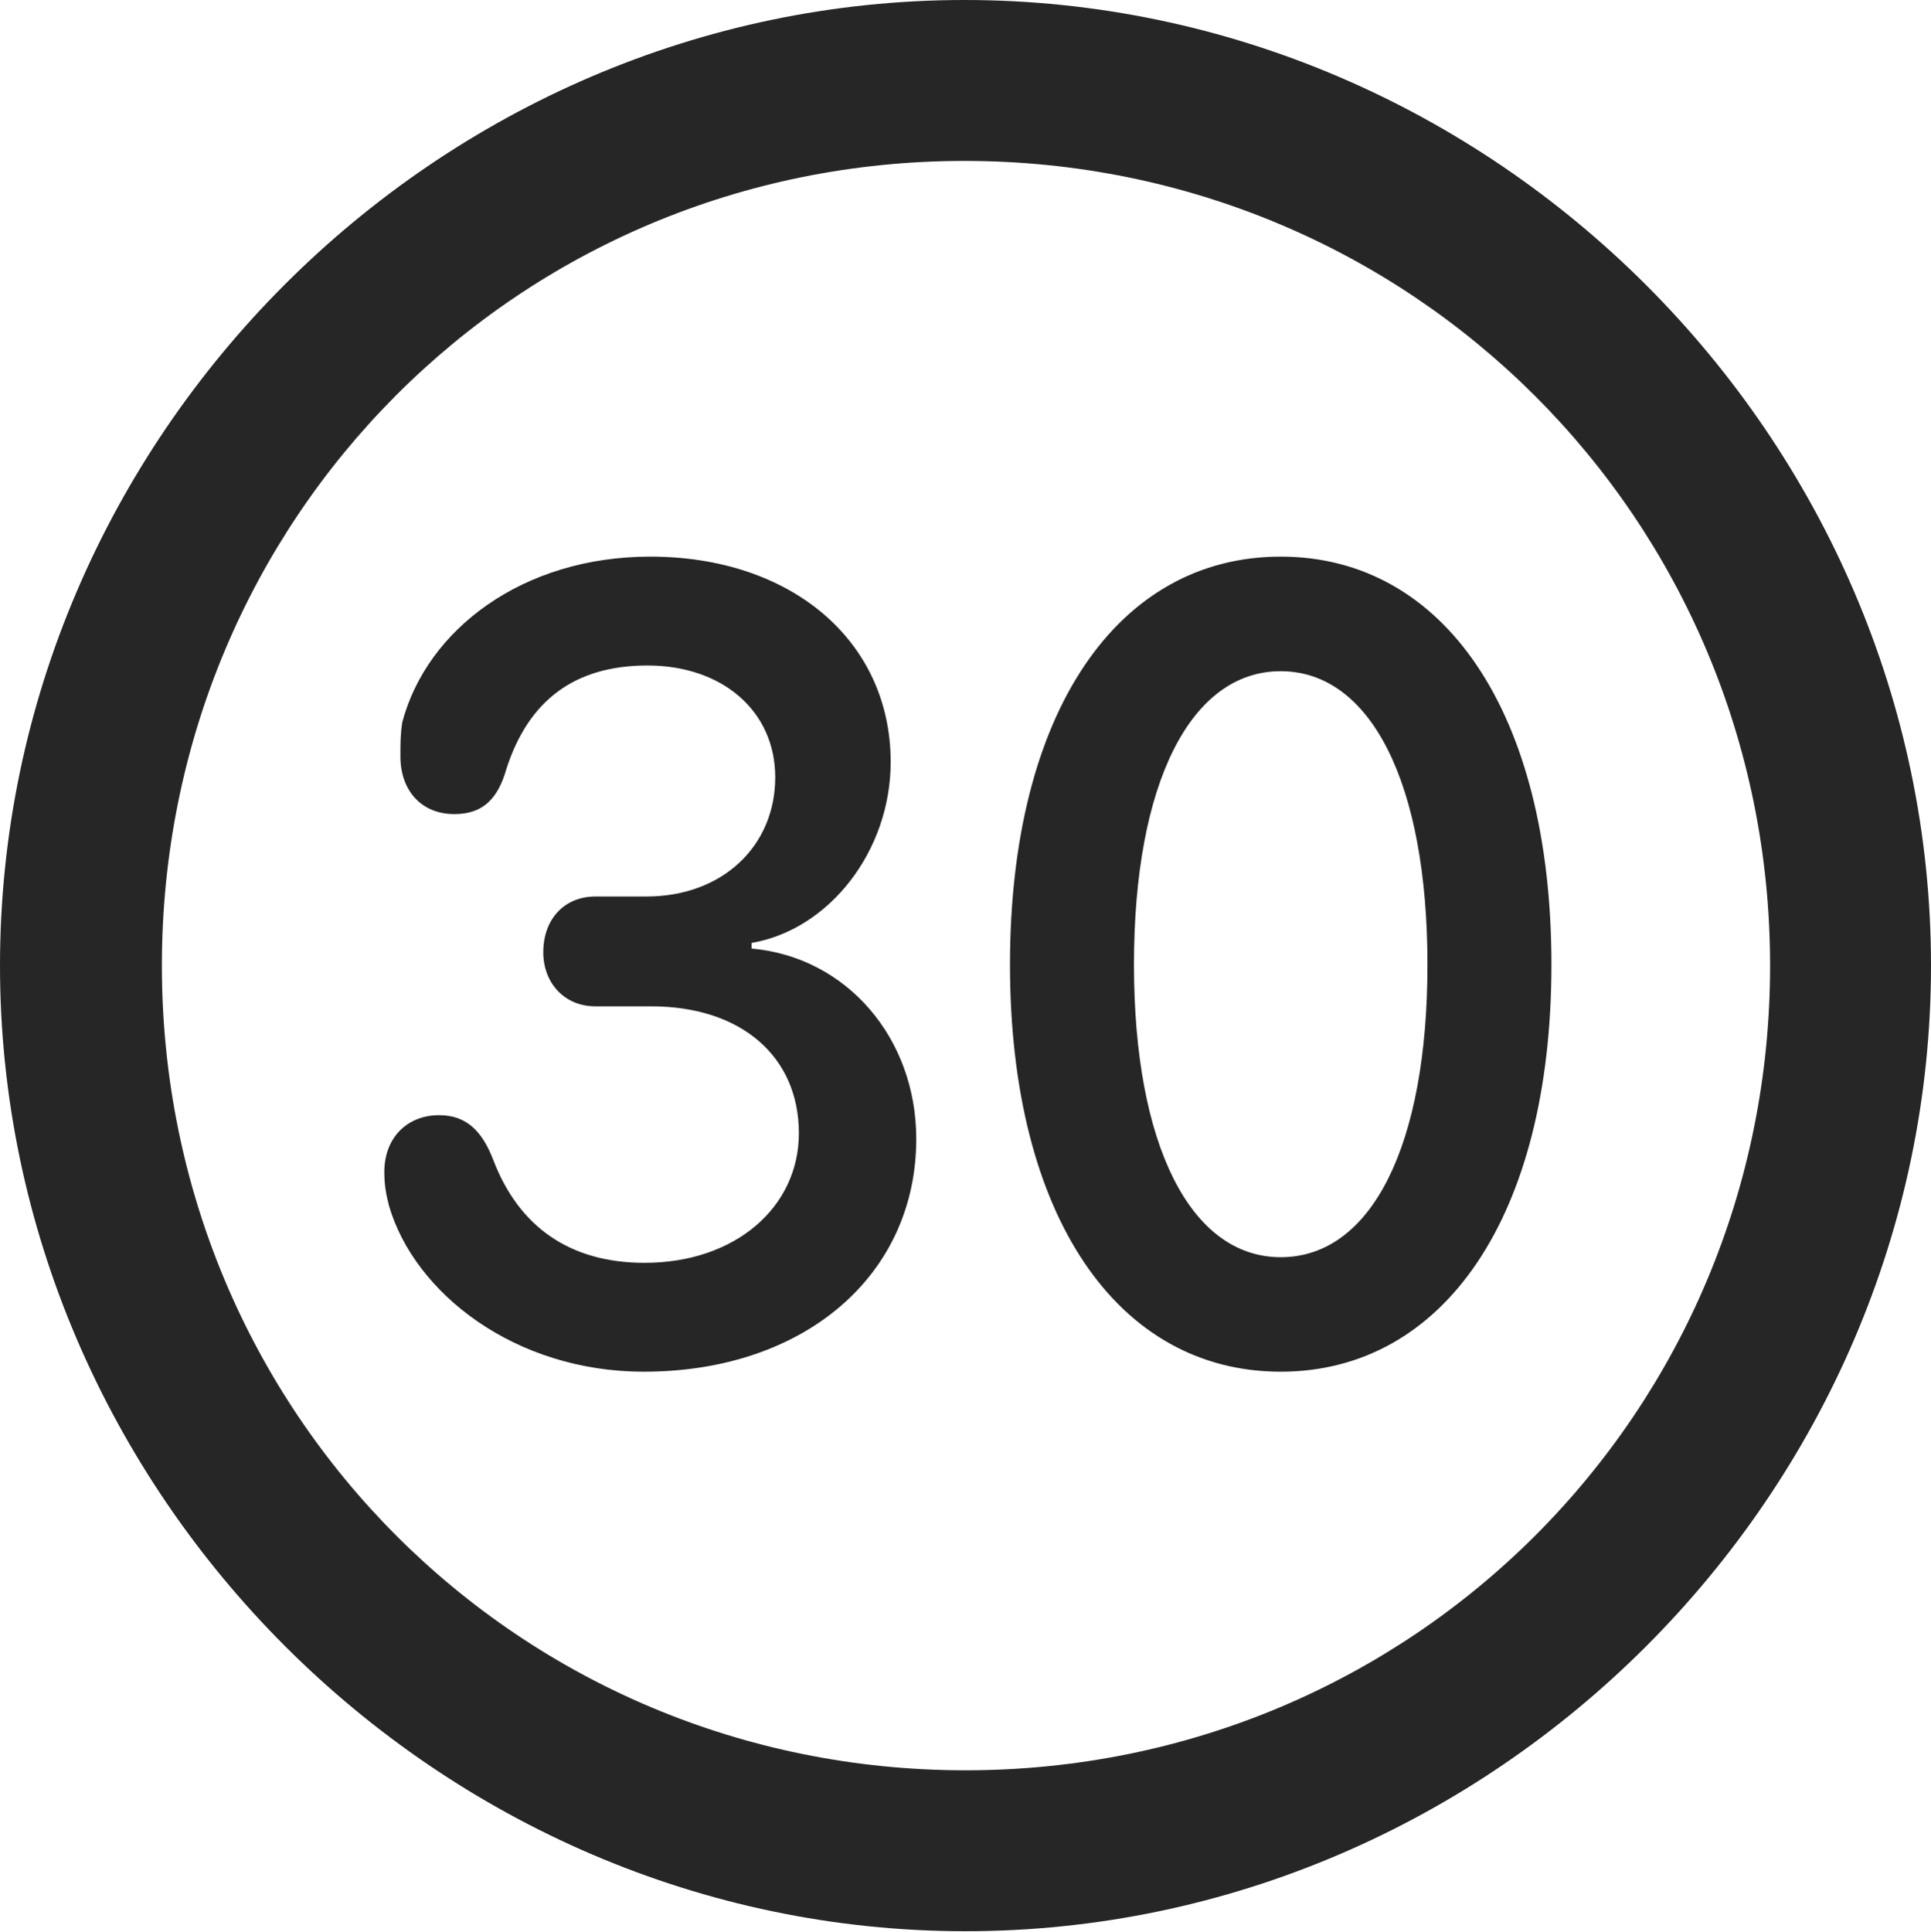 <?xml version="1.0" encoding="UTF-8"?>
<!--Generator: Apple Native CoreSVG 175.5-->
<!DOCTYPE svg
PUBLIC "-//W3C//DTD SVG 1.1//EN"
       "http://www.w3.org/Graphics/SVG/1.1/DTD/svg11.dtd">
<svg version="1.1" xmlns="http://www.w3.org/2000/svg" xmlns:xlink="http://www.w3.org/1999/xlink" width="19.922" height="19.932">
 <g>
  <rect height="19.932" opacity="0" width="19.922" x="0" y="0"/>
  <path d="M9.961 19.922C15.41 19.922 19.922 15.4 19.922 9.961C19.922 4.512 15.4 0 9.951 0C4.512 0 0 4.512 0 9.961C0 15.4 4.521 19.922 9.961 19.922ZM9.961 18.262C5.352 18.262 1.67 14.57 1.67 9.961C1.67 5.352 5.342 1.66 9.951 1.66C14.56 1.66 18.262 5.352 18.262 9.961C18.262 14.57 14.57 18.262 9.961 18.262Z" fill="#000000" fill-opacity="0.85"/>
  <path d="M6.641 14.15C8.301 14.15 9.453 13.154 9.453 11.748C9.453 10.713 8.74 9.873 7.754 9.785L7.754 9.727C8.555 9.59 9.189 8.779 9.189 7.861C9.189 6.611 8.164 5.742 6.709 5.742C5.391 5.742 4.404 6.494 4.15 7.451C4.131 7.578 4.131 7.666 4.131 7.803C4.131 8.154 4.346 8.398 4.688 8.398C4.98 8.398 5.137 8.242 5.225 7.93C5.449 7.236 5.918 6.865 6.68 6.865C7.451 6.865 7.998 7.334 7.998 8.018C7.998 8.73 7.451 9.248 6.67 9.248L6.143 9.248C5.83 9.248 5.605 9.473 5.605 9.824C5.605 10.137 5.82 10.381 6.143 10.381L6.719 10.381C7.646 10.381 8.242 10.898 8.242 11.69C8.242 12.451 7.588 13.027 6.65 13.027C5.879 13.027 5.352 12.656 5.088 11.963C4.971 11.66 4.805 11.504 4.531 11.504C4.199 11.504 3.965 11.738 3.965 12.09C3.965 12.227 3.984 12.324 4.014 12.441C4.277 13.34 5.312 14.15 6.641 14.15ZM13.213 14.15C14.893 14.15 16.006 12.549 16.006 9.951C16.006 7.344 14.893 5.742 13.213 5.742C11.533 5.742 10.42 7.344 10.42 9.951C10.42 12.549 11.533 14.15 13.213 14.15ZM13.213 12.969C12.285 12.969 11.699 11.816 11.699 9.951C11.699 8.076 12.285 6.924 13.213 6.924C14.141 6.924 14.727 8.076 14.727 9.951C14.727 11.816 14.15 12.969 13.213 12.969Z" fill="#000000" fill-opacity="0.85"/>
 </g>
</svg>
